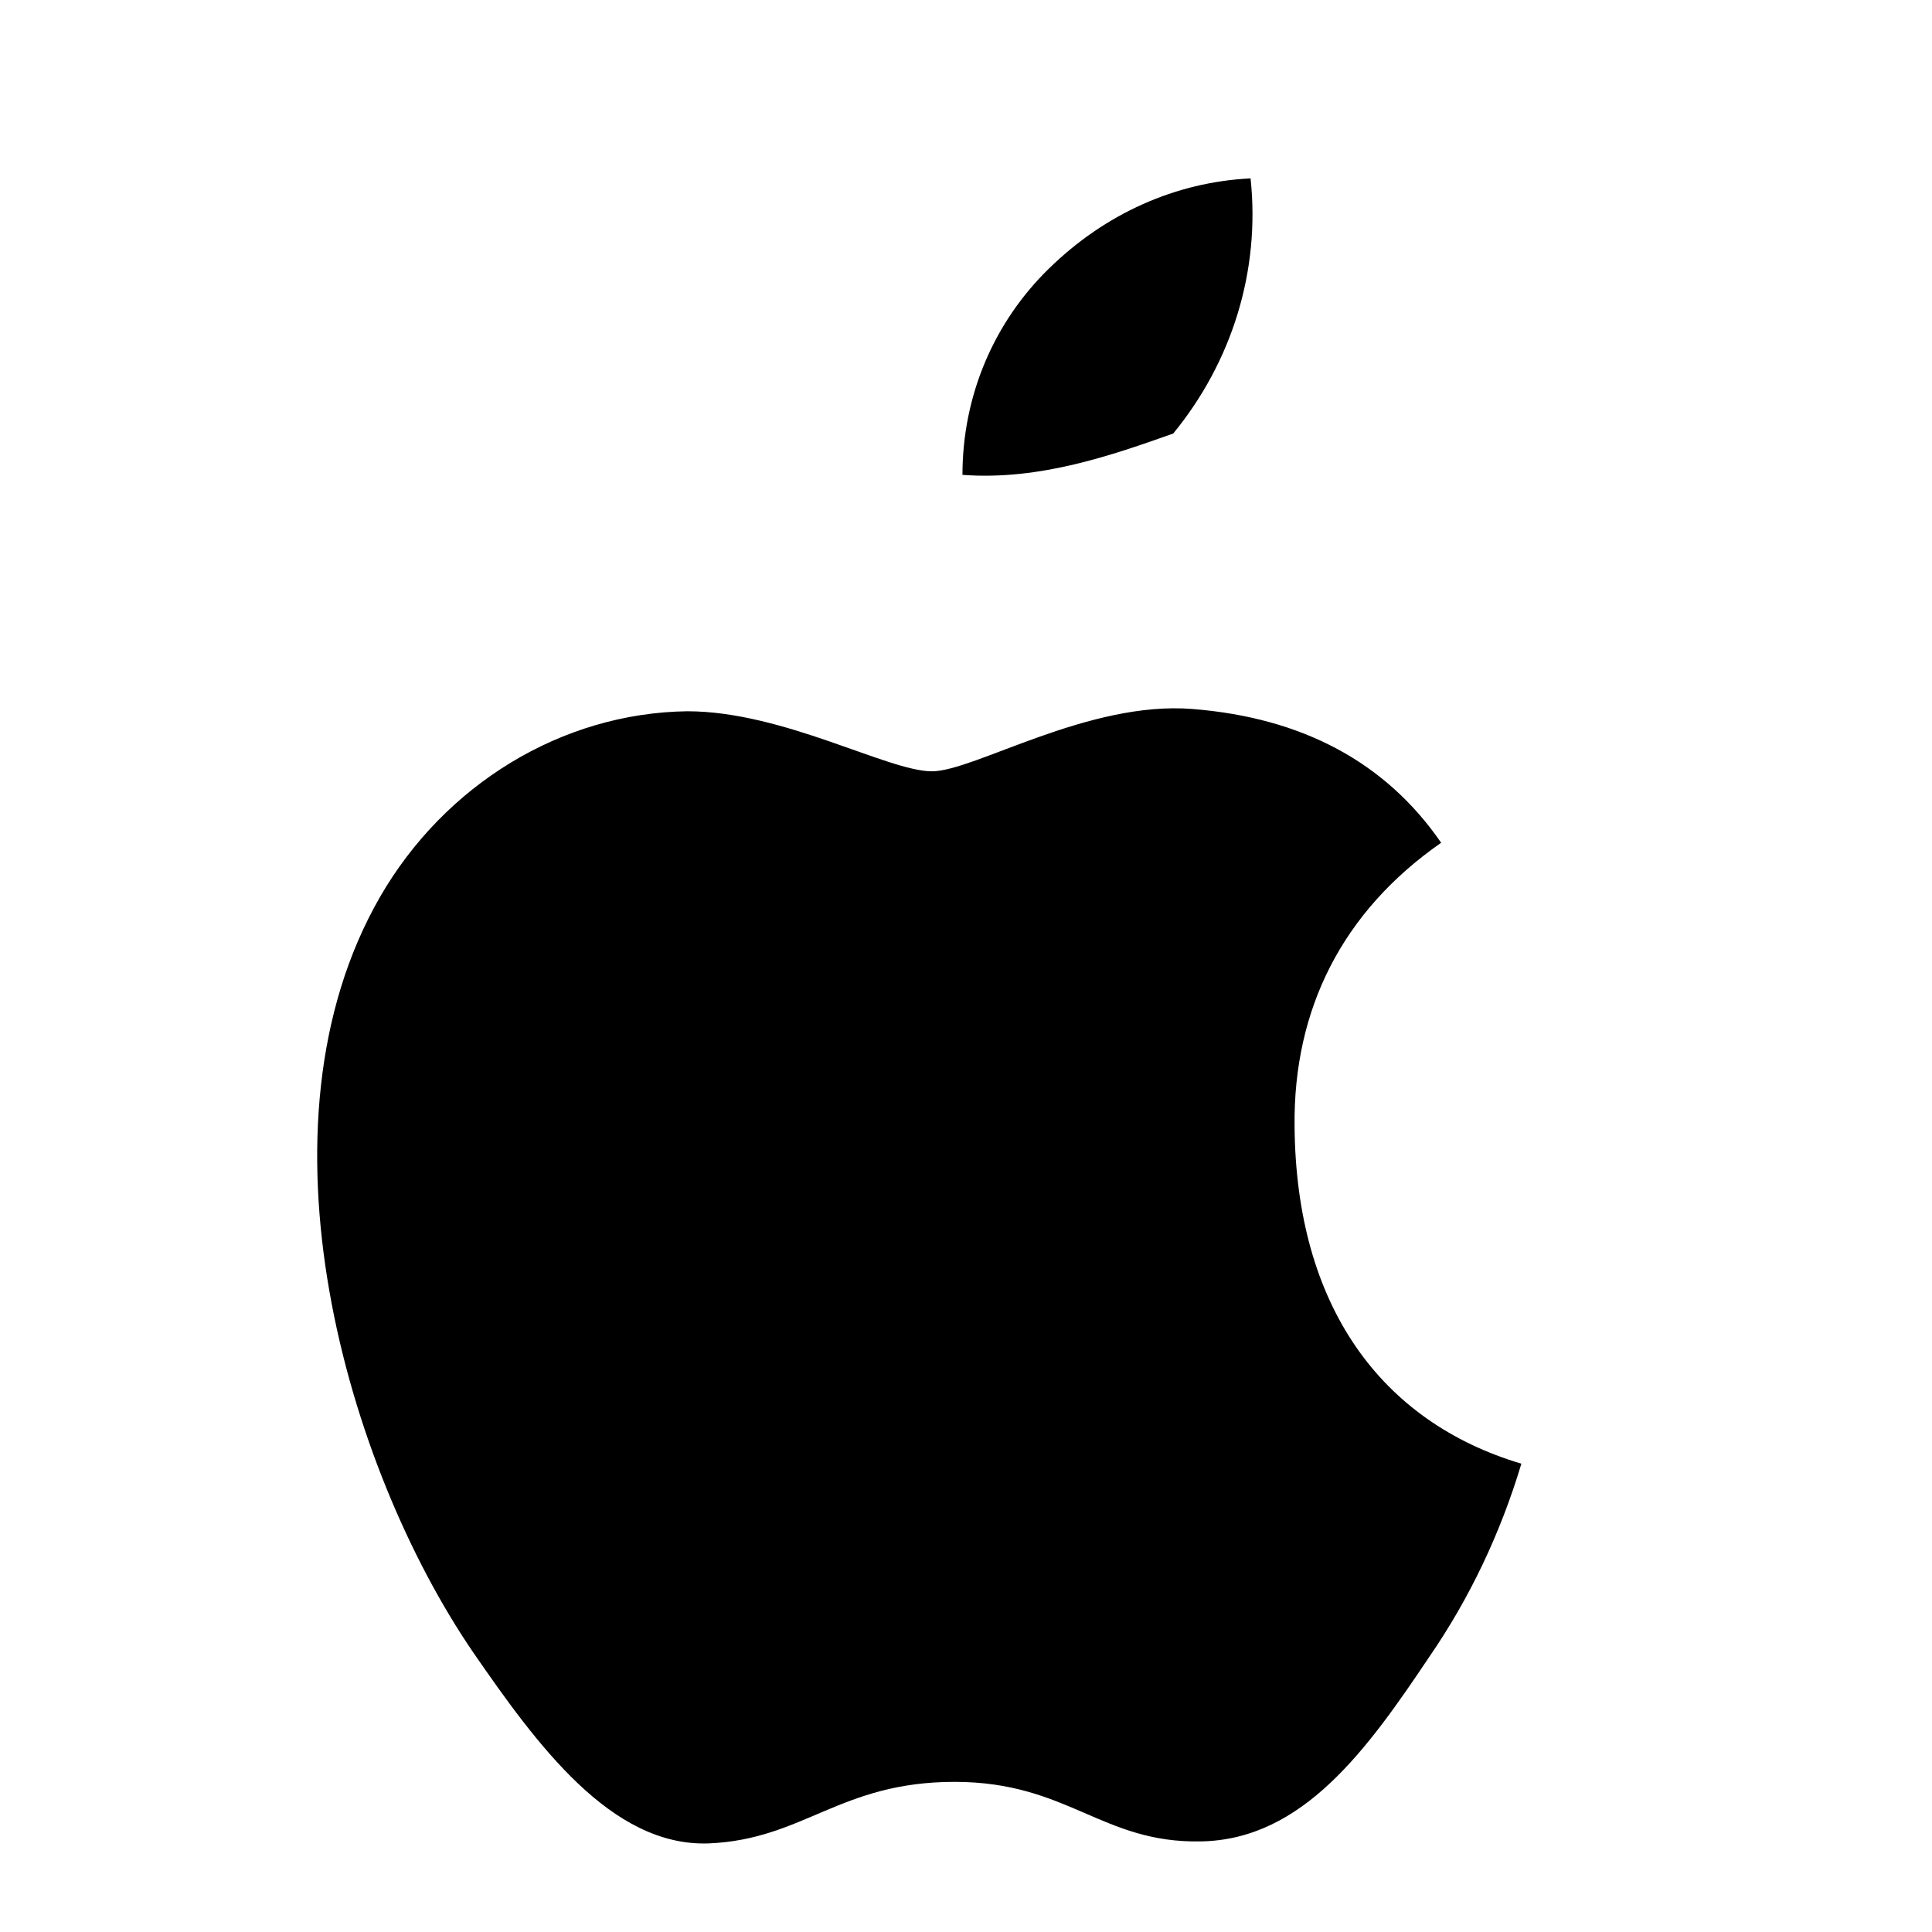 <svg xmlns="http://www.w3.org/2000/svg" viewBox="0 0 48 48">
  <path fill="#000000" d="M32.163,27.969c-0.029-2.892,1.183-5.319,3.642-7.031c-1.381-2.005-3.454-3.106-6.175-3.323 c-2.597-0.211-5.427,1.548-6.477,1.548c-1.097,0-3.688-1.492-6.079-1.492c-3.12,0.043-6.024,1.821-7.636,4.619 c-3.278,5.704-0.84,14.145,2.319,18.764c1.573,2.278,3.425,4.831,5.849,4.745c2.368-0.099,3.257-1.529,6.11-1.529 c2.819,0,3.657,1.529,6.121,1.479c2.535-0.043,4.139-2.296,5.676-4.589c1.003-1.457,1.769-3.075,2.285-4.795 C34.316,35.328,32.195,32.454,32.163,27.969z"/>
  <path fill="#000000" d="M29.148,10.771c1.455-1.773,2.168-4.037,1.922-6.339c-1.861,0.092-3.611,0.871-5.011,2.242 c-1.372,1.338-2.147,3.166-2.147,5.124c1.928,0.146,3.75-0.501,5.236-1.027z"/>
</svg> 